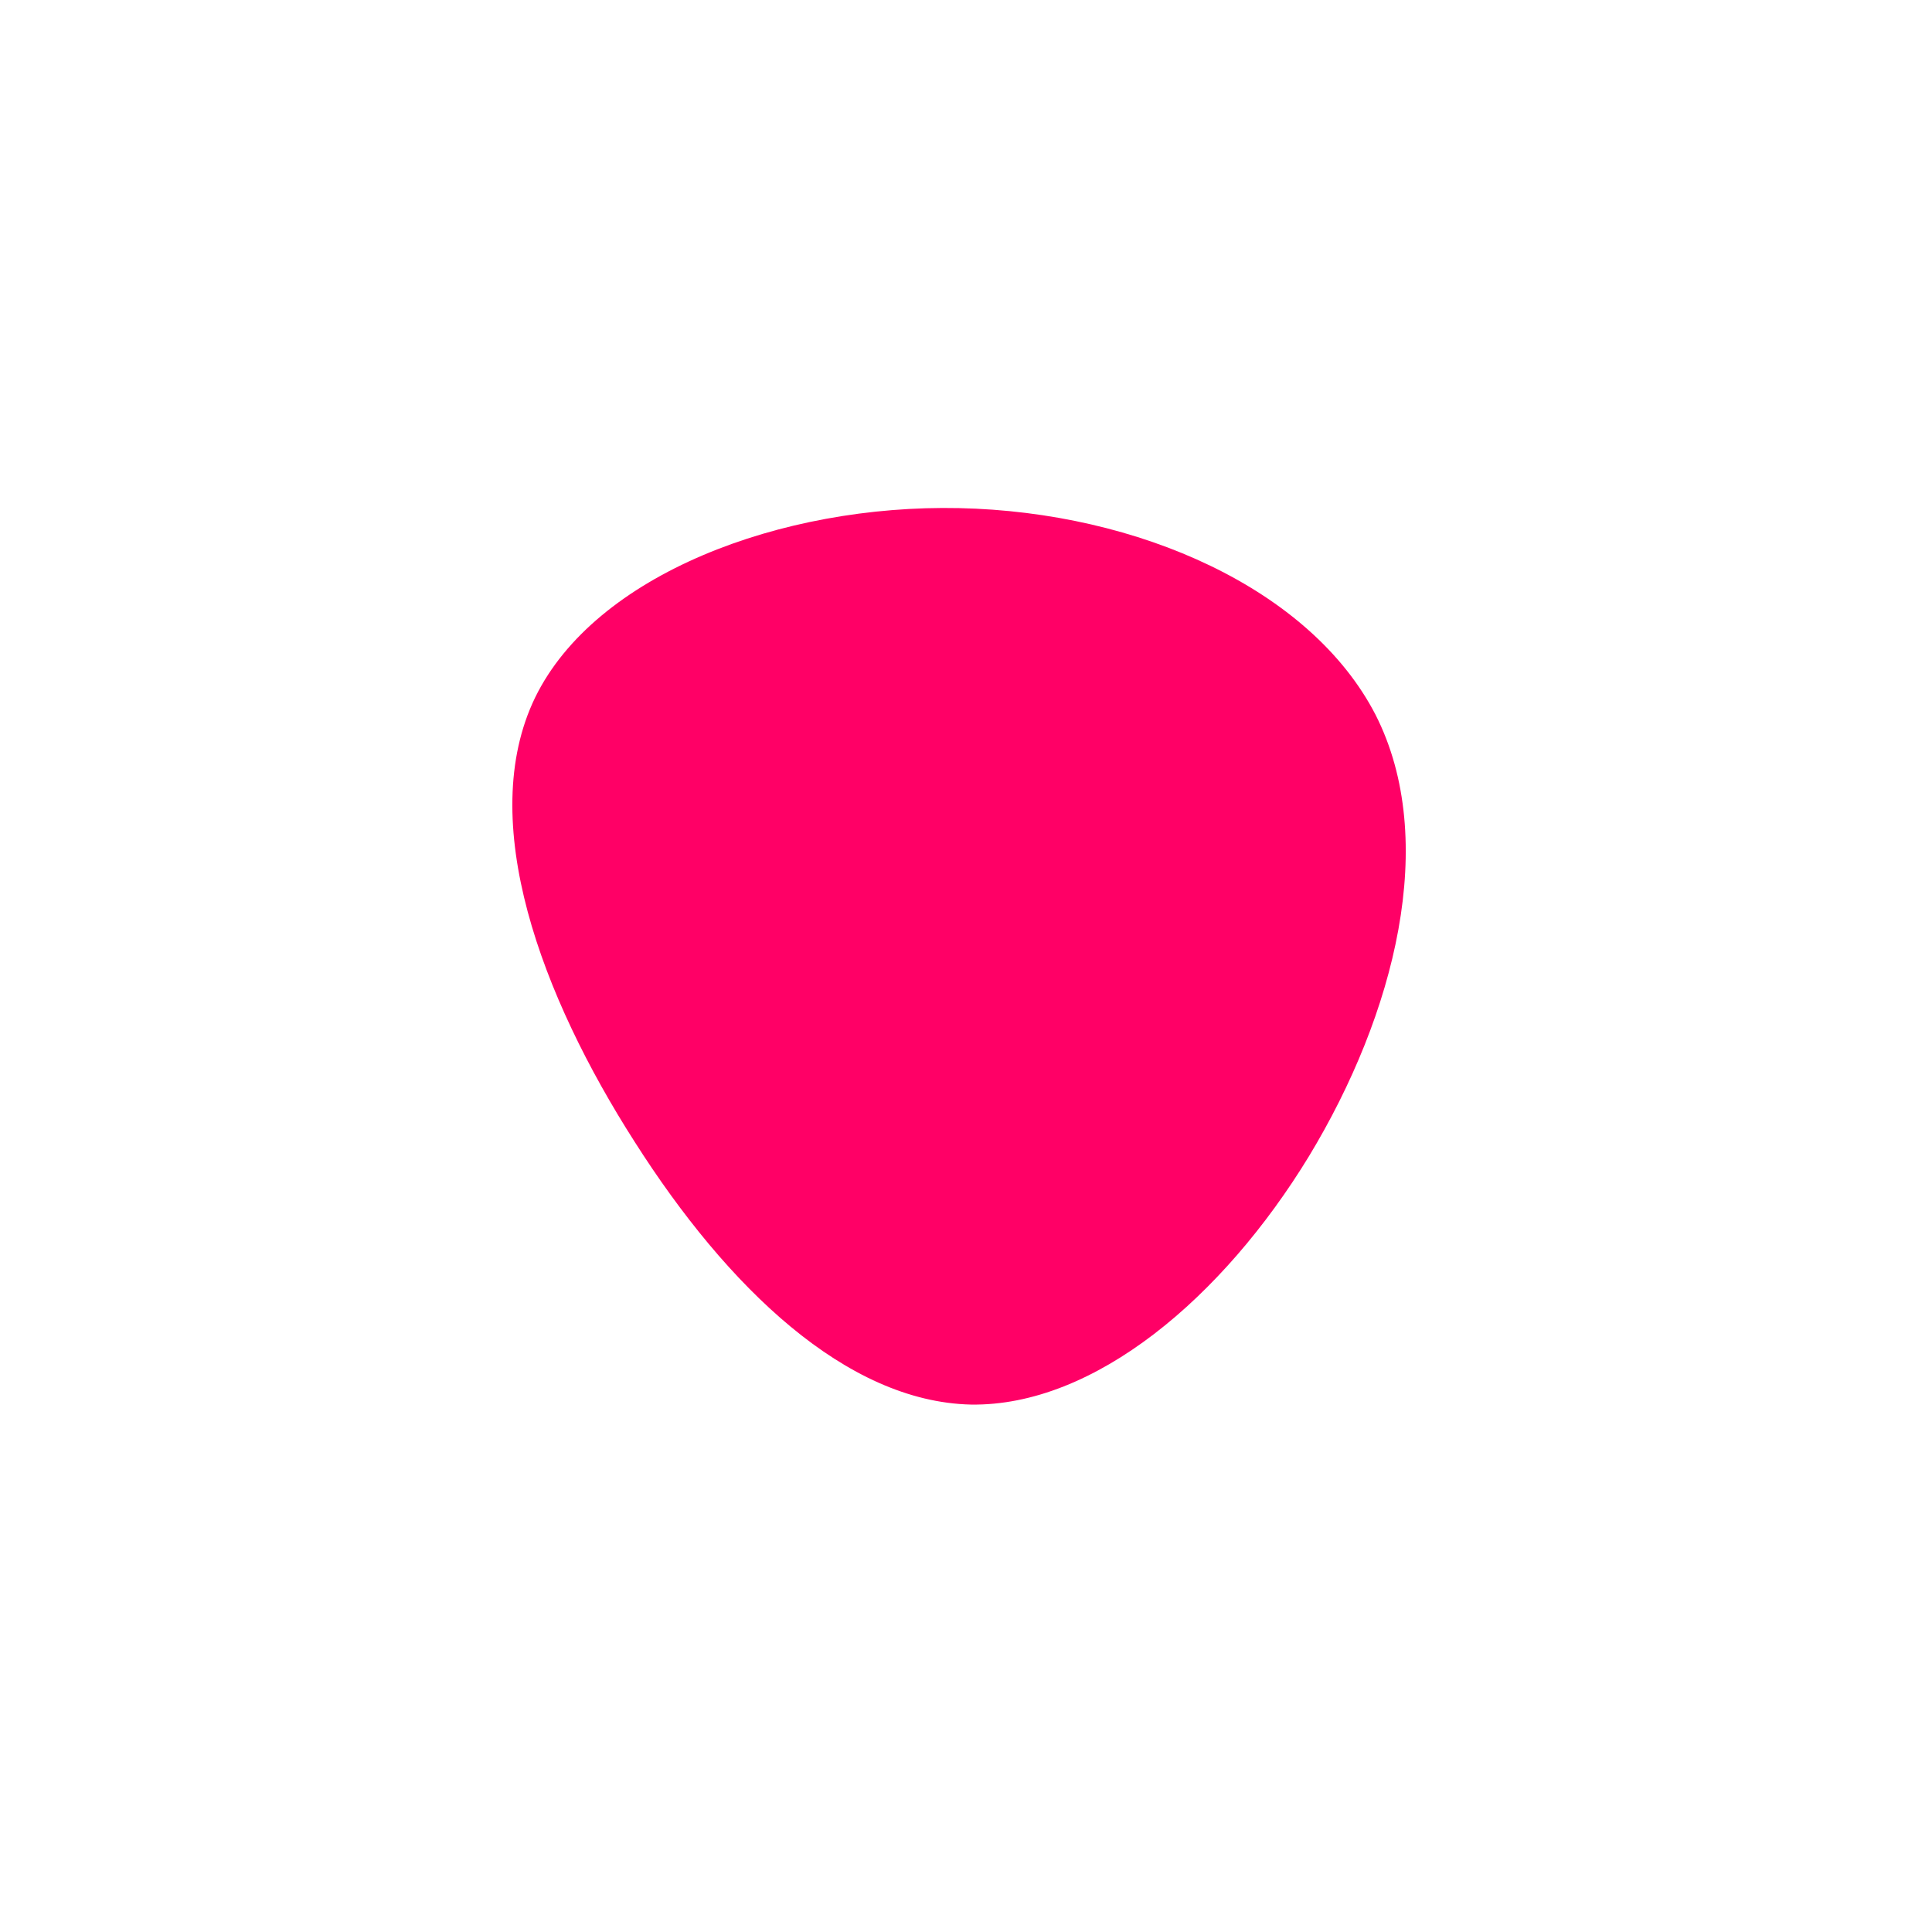 <?xml version="1.0" standalone="no"?>
<svg viewBox="0 0 200 200" xmlns="http://www.w3.org/2000/svg">
  <path fill="#FF0066" d="M42.4,-26C49,-13,44.4,5,35.5,19.7C26.6,34.3,13.3,45.6,0.5,45.4C-12.4,45.1,-24.7,33.3,-34.3,18.2C-43.9,3.2,-50.8,-15,-44.6,-27.8C-38.4,-40.5,-19.2,-47.8,-0.7,-47.4C17.9,-47,35.7,-39,42.4,-26Z" transform="translate(100 100)" />
</svg>
